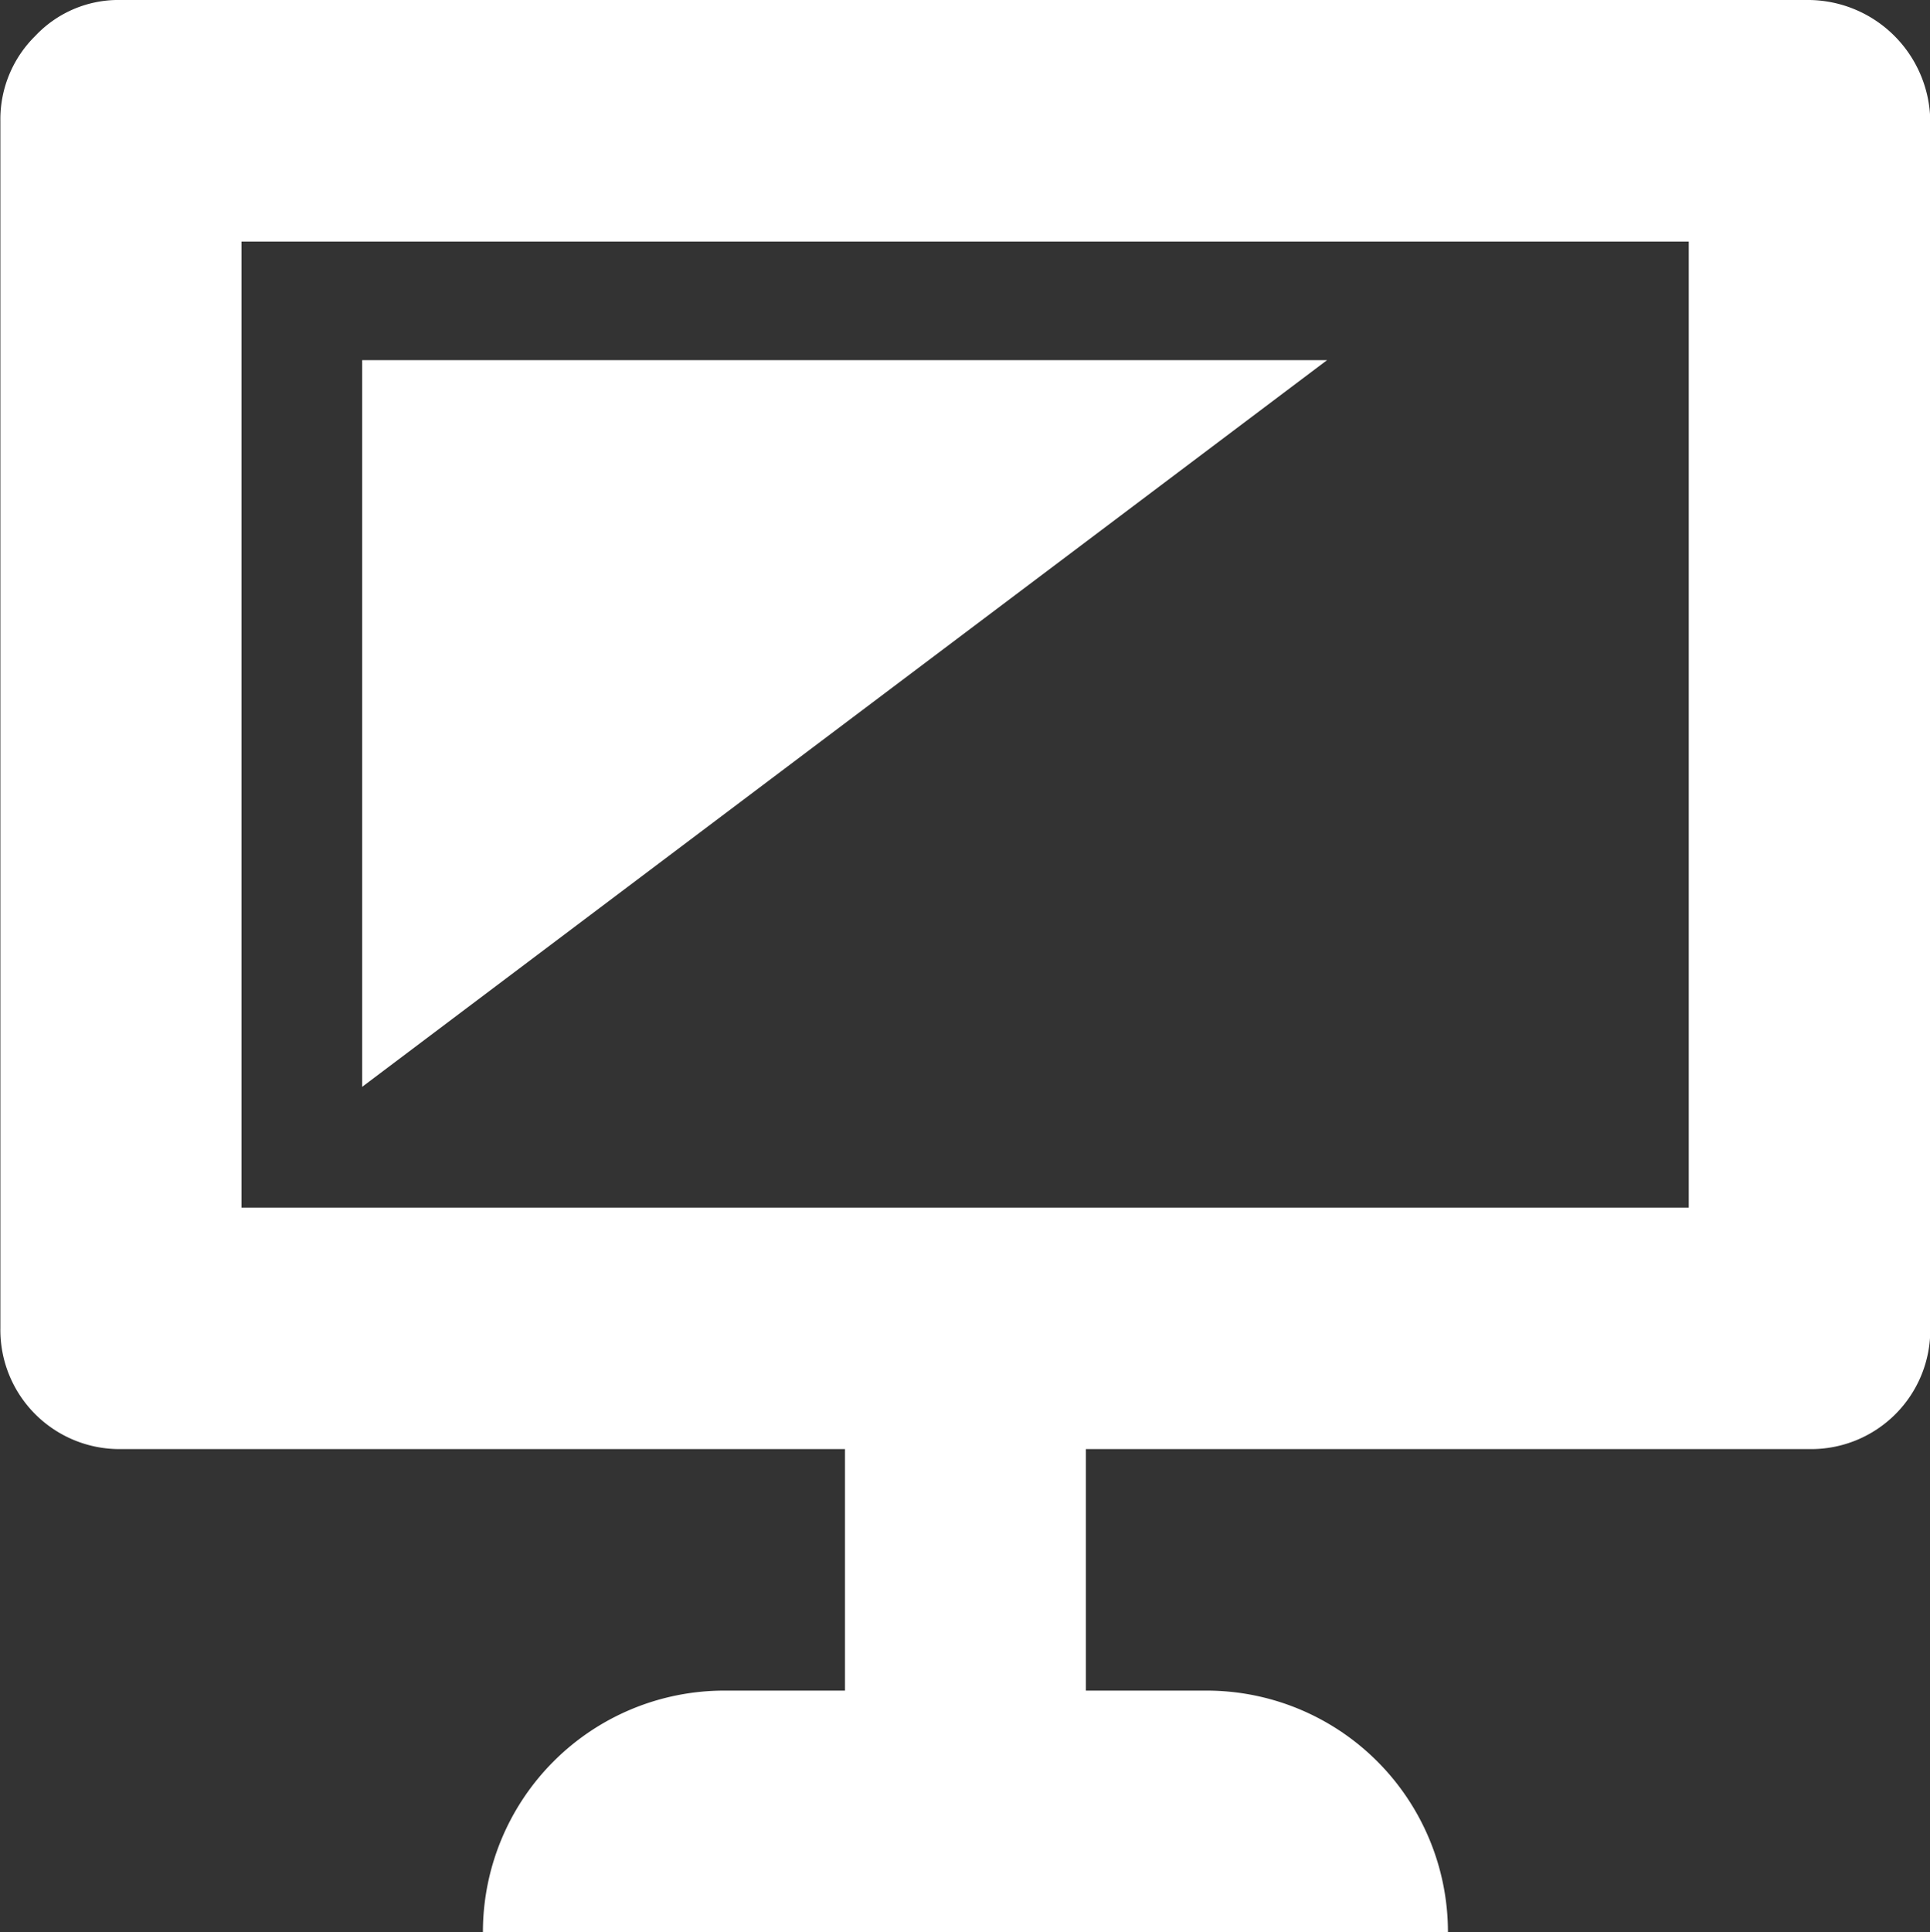 <svg id="icon_2b" data-name="icon 2b" xmlns="http://www.w3.org/2000/svg" width="35.969" height="36" viewBox="0 0 35.969 36">
  <rect x="0" y="0" width="35.969" height="36" fill="#333333" stroke="none"/>
  <defs>
    <style>
      .cls-1 {
        fill: #fff;
        fill-rule: evenodd;
      }
    </style>
  </defs>
  <path id="Vector" class="cls-1" d="M908.724,3328H895.237v4.5h2.248a4.5,4.5,0,0,1,4.5,4.5H884a4.5,4.5,0,0,1,4.5-4.5h2.248V3328H877.255a2.22,2.22,0,0,1-2.248-2.25v-22.5a2.179,2.179,0,0,1,.65-1.58,2.127,2.127,0,0,1,1.6-.67h31.469a2.283,2.283,0,0,1,2.248,2.25v22.5A2.22,2.22,0,0,1,908.724,3328Zm-2.248-22.5H879.5v18h26.973v-18Zm-24.726,15.75v-13.54h17.983Z" transform="translate(-875 -3301)"/>
</svg>
